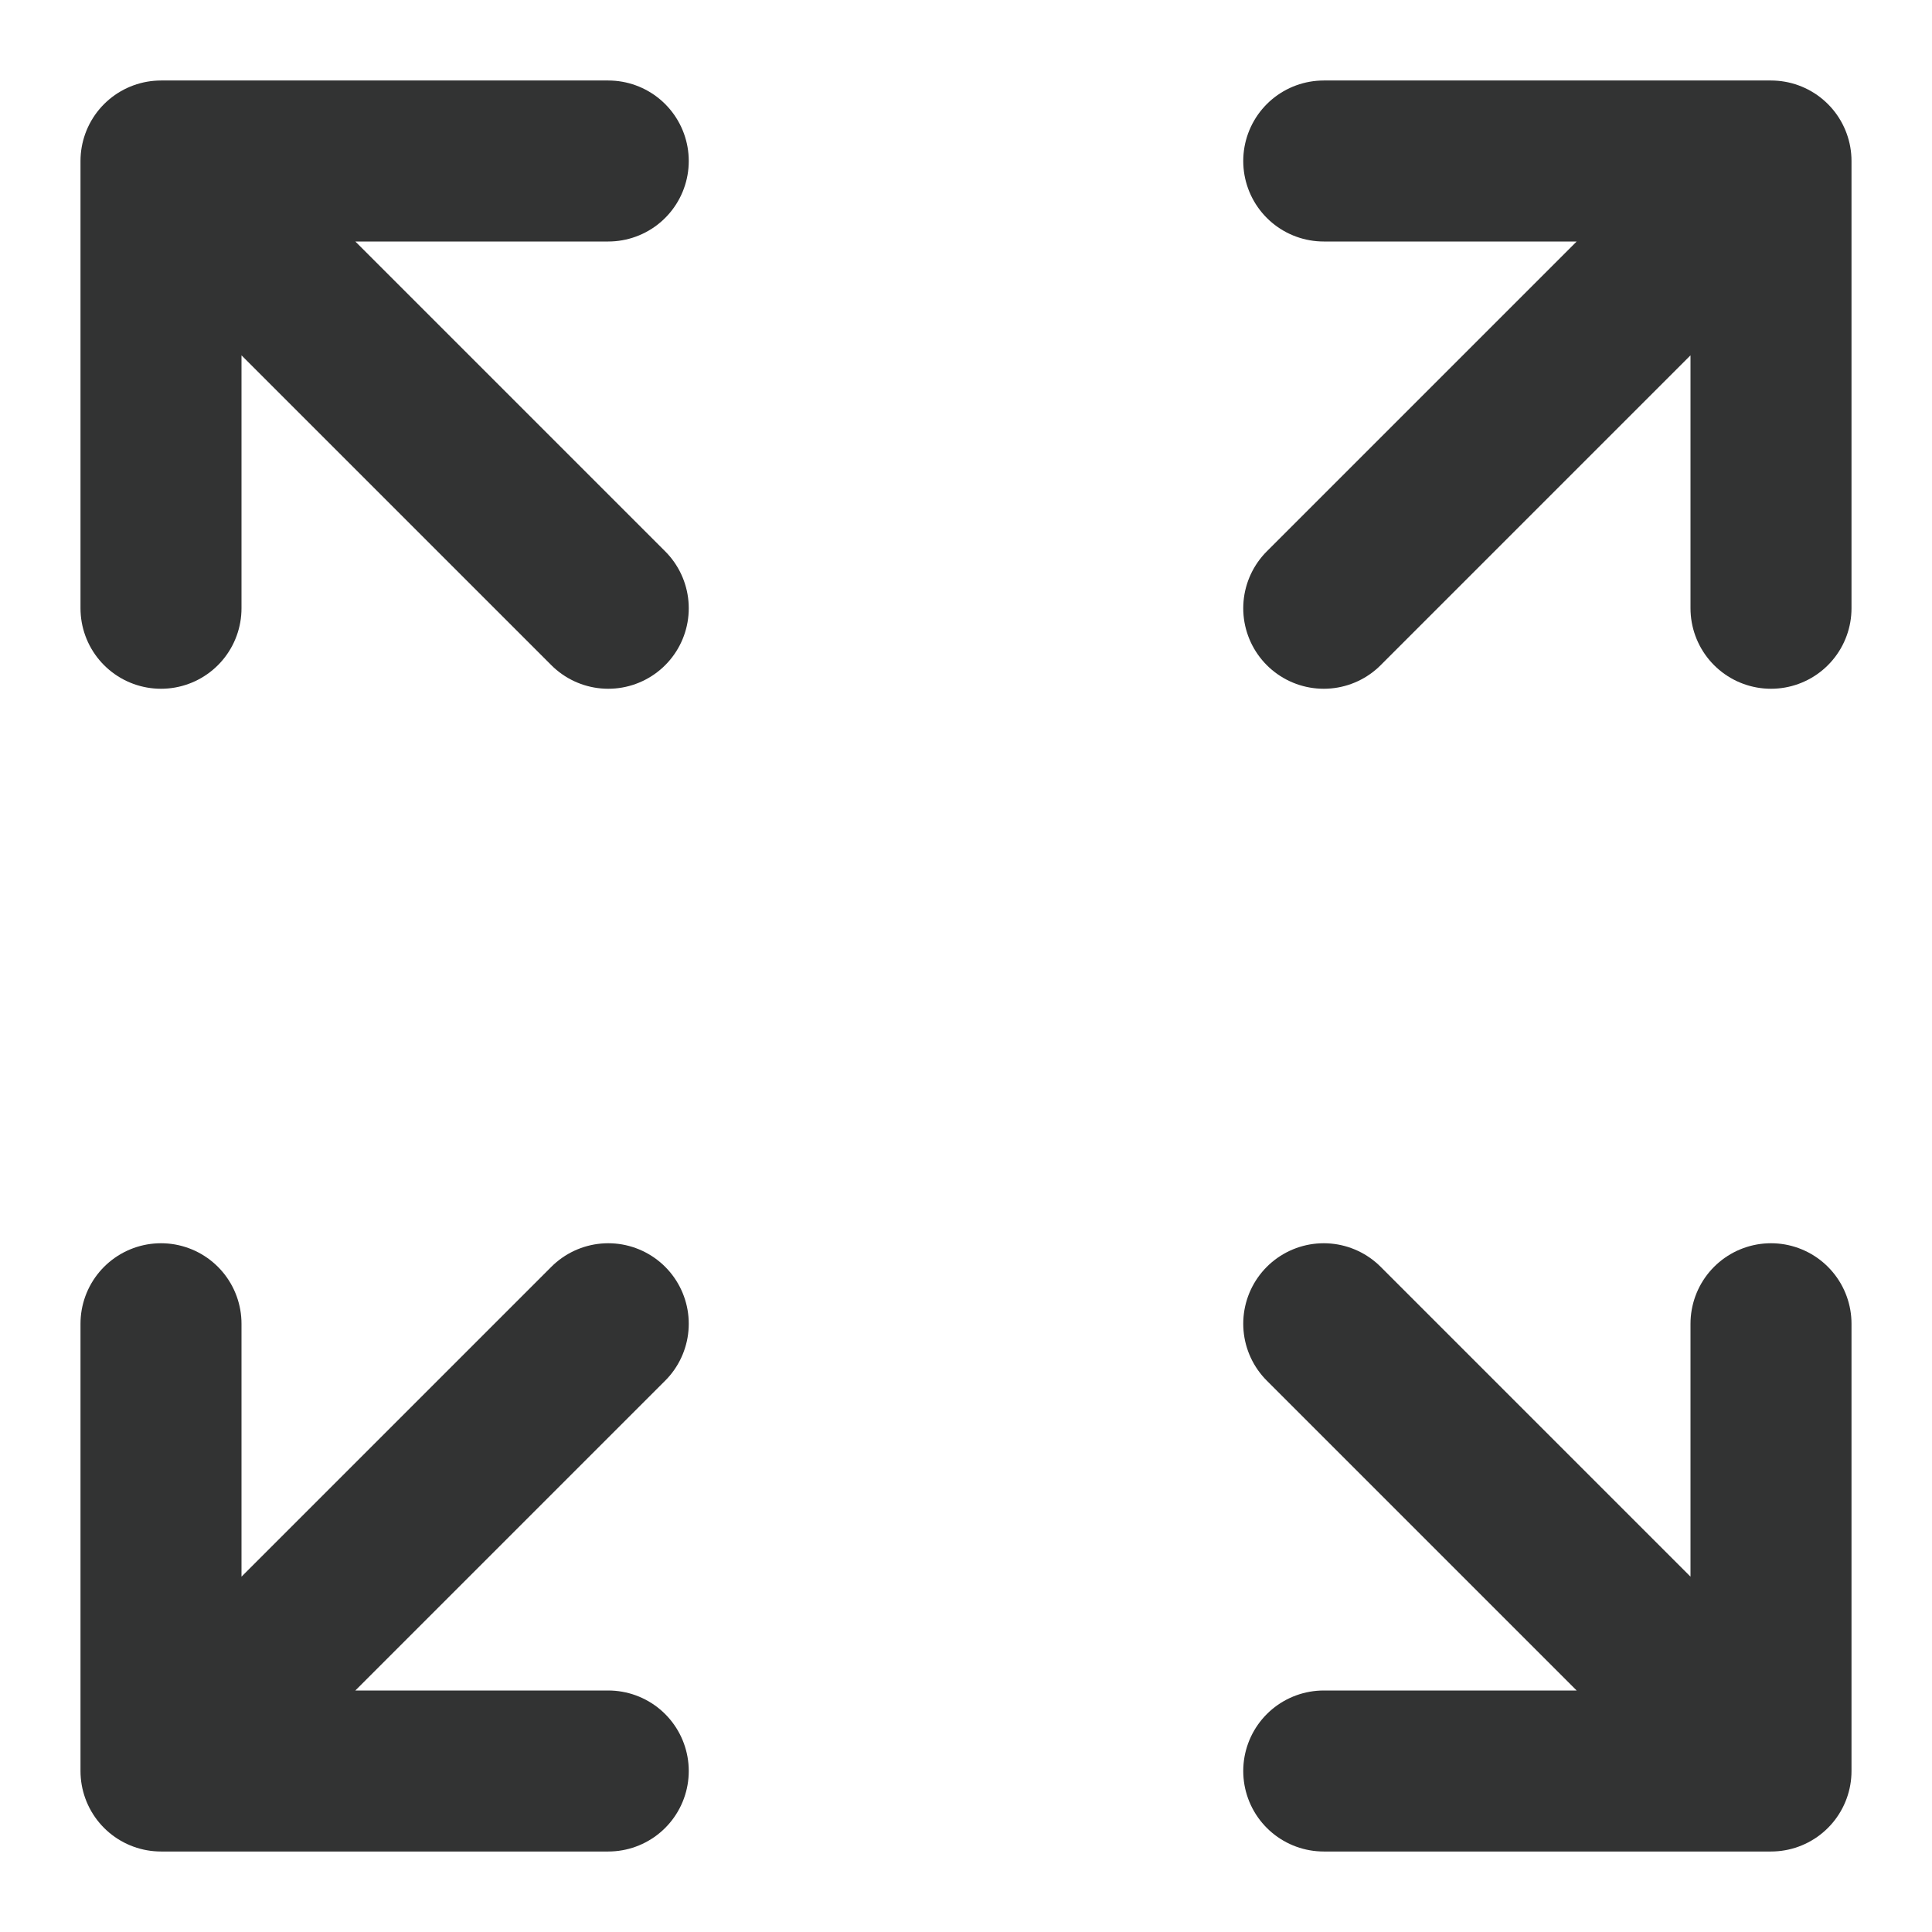<svg width="12" height="12" viewBox="0 0 12 12" fill="none" xmlns="http://www.w3.org/2000/svg">
<path d="M8.222 3.778L11 1M11 1L8.222 1M11 1V3.778M3.778 3.778L1 1M1 1L1 3.778M1 1L3.778 1M3.778 8.222L1 11M1 11H3.778M1 11L1 8.222M8.222 8.222L11 11M11 11V8.222M11 11H8.222" stroke="#323333" stroke-linecap="round" stroke-linejoin="round"/>
</svg>
